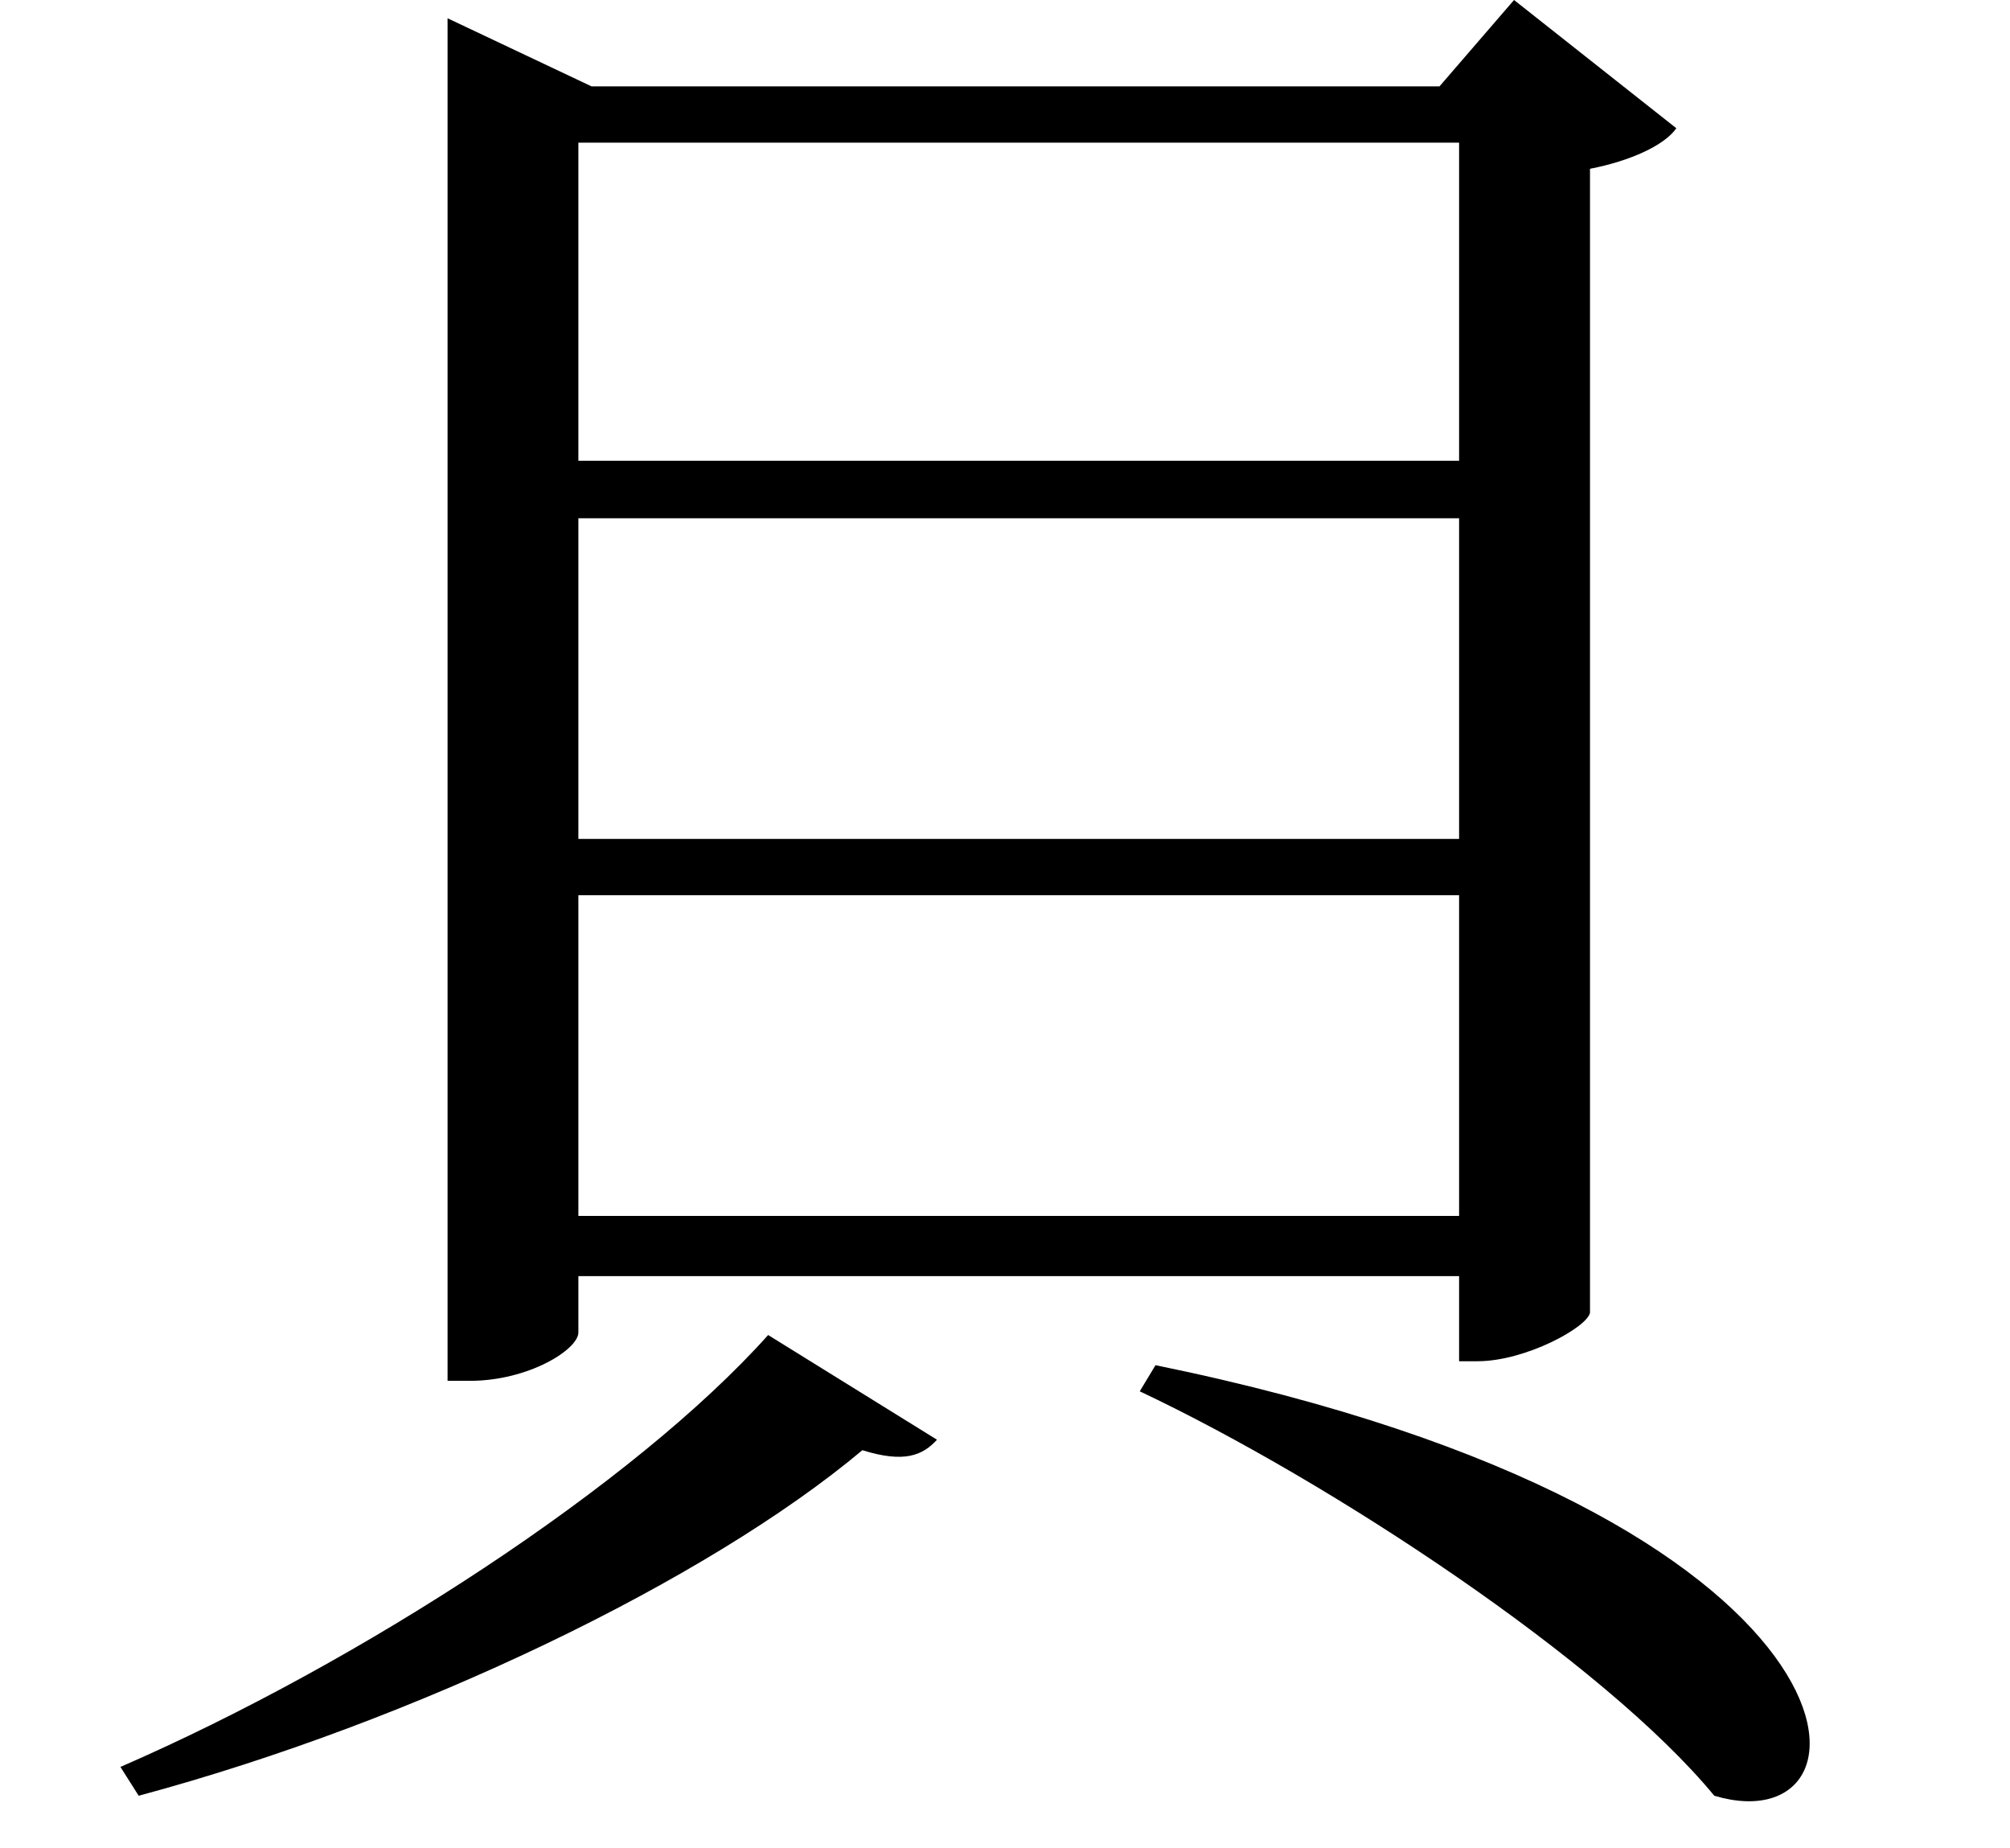 <svg height="22.062" viewBox="0 0 24 22.062" width="24" xmlns="http://www.w3.org/2000/svg">
<path d="M13.75,3.312 L13.562,3 C15.844,1.922 19.109,-0.234 20.422,-1.828 C22.516,-2.453 22.469,1.531 13.75,3.312 Z M9.125,3.672 C7.531,1.891 4.266,-0.234 1.391,-1.484 L1.609,-1.828 C4.922,-0.938 8.406,0.75 10.25,2.297 C10.75,2.141 10.969,2.234 11.141,2.422 Z M17.375,17.906 L17.375,14.109 L6.859,14.109 L6.859,17.906 Z M5.297,18.578 L5.297,3.125 L5.562,3.125 C6.266,3.125 6.859,3.5 6.859,3.703 L6.859,4.375 L17.375,4.375 L17.375,3.359 L17.594,3.359 C18.172,3.359 18.906,3.766 18.938,3.938 L18.938,17.594 C19.422,17.688 19.828,17.875 19.969,18.078 L18.031,19.609 L17.141,18.578 L7.016,18.578 L5.297,19.391 Z M6.859,13.422 L17.375,13.422 L17.375,9.594 L6.859,9.594 Z M6.859,8.922 L17.375,8.922 L17.375,5.094 L6.859,5.094 Z" transform="translate(0.047, 19.609) scale(1, -1)"/>
</svg>